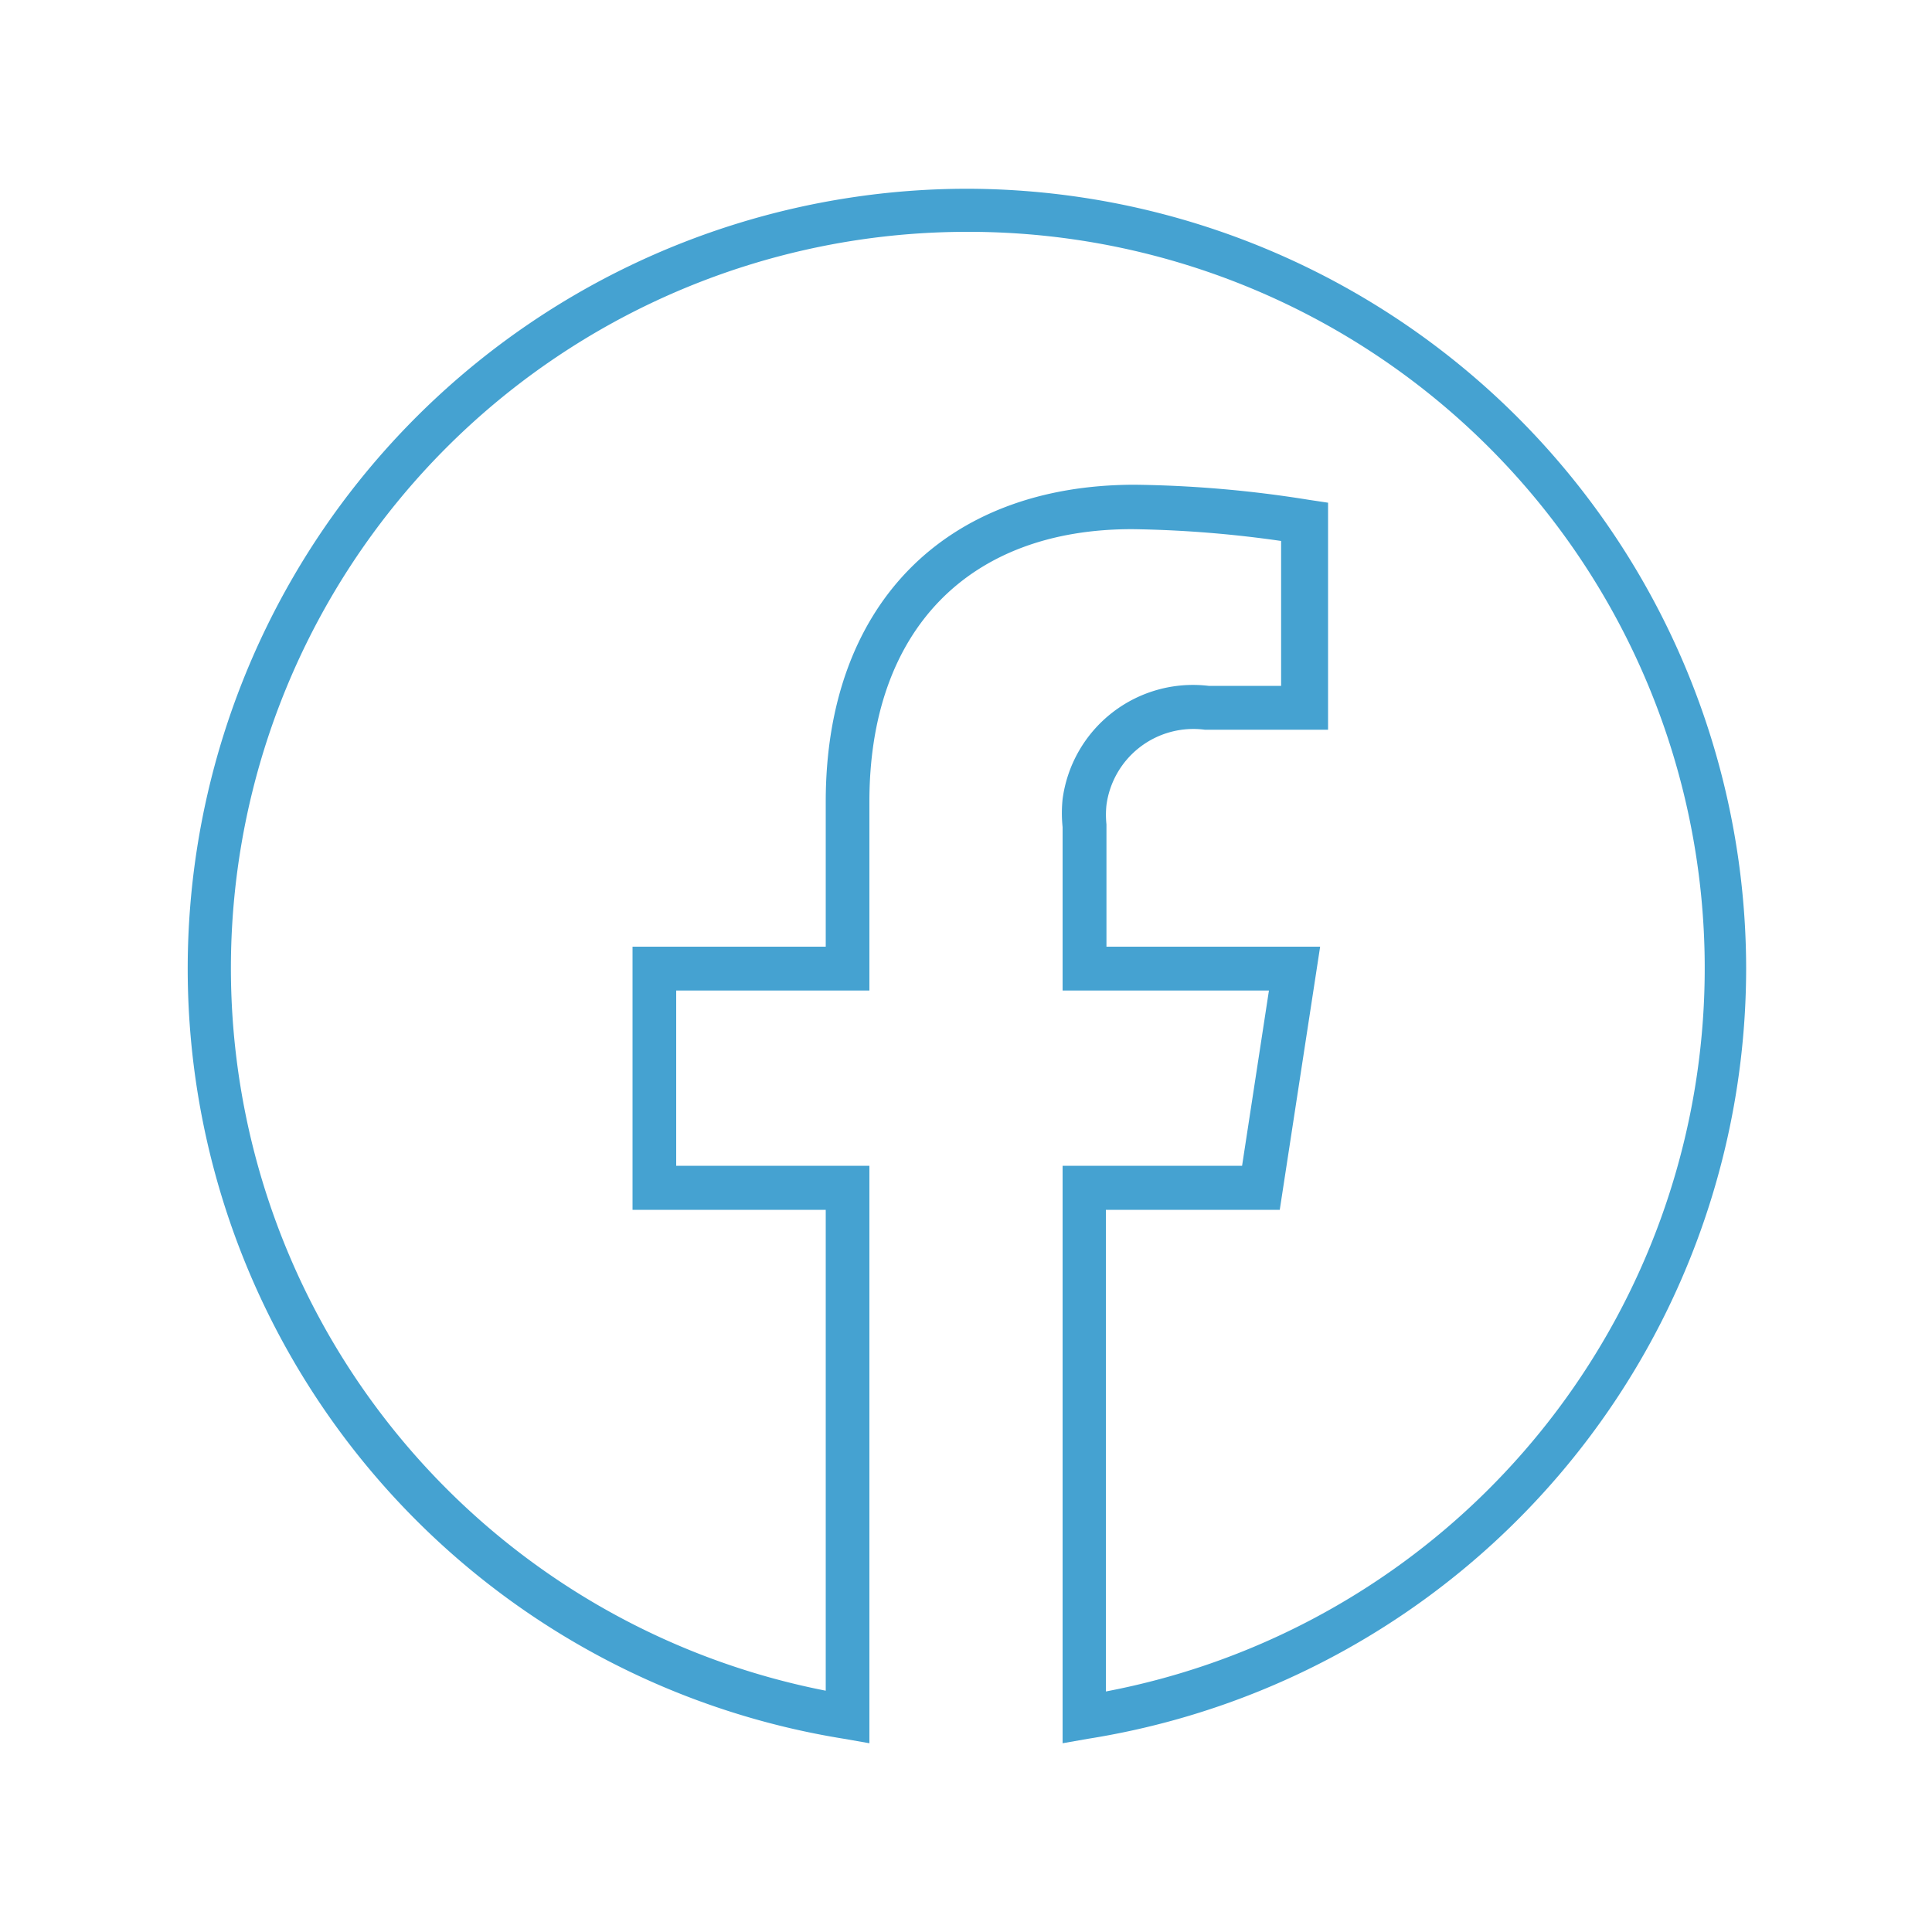 <svg id="Layer_1" data-name="Layer 1" xmlns="http://www.w3.org/2000/svg" viewBox="0 0 100 100"><defs><style>.cls-1{fill:#45a2d1;}</style></defs><path class="cls-1" d="M55,90.23V60.34h9.29l1.39-9.07H55V42.81a7,7,0,0,1,0-1.45,6.81,6.81,0,0,1,7.56-5.86h3.75V28a59.47,59.47,0,0,0-7.66-.61C50.12,27.36,45,32.64,45,41.49v9.78H35v9.07H45V90.23L43.69,90A40.37,40.37,0,0,1,50,9.77h0A40.39,40.39,0,0,1,90.38,50.14h0A40.39,40.39,0,0,1,56.31,90ZM50,12h0a38.11,38.11,0,0,0-7.26,75.51V62.62h-10V49h10V41.49c0-10.12,6.12-16.4,16-16.4a60.74,60.74,0,0,1,9,.78l1,.15V37.77H62.36a4.54,4.54,0,0,0-5.09,3.9,4.78,4.78,0,0,0,0,1V49H68.33L66.24,62.62h-9V87.55A38.11,38.11,0,0,0,50,12Z"/></svg>